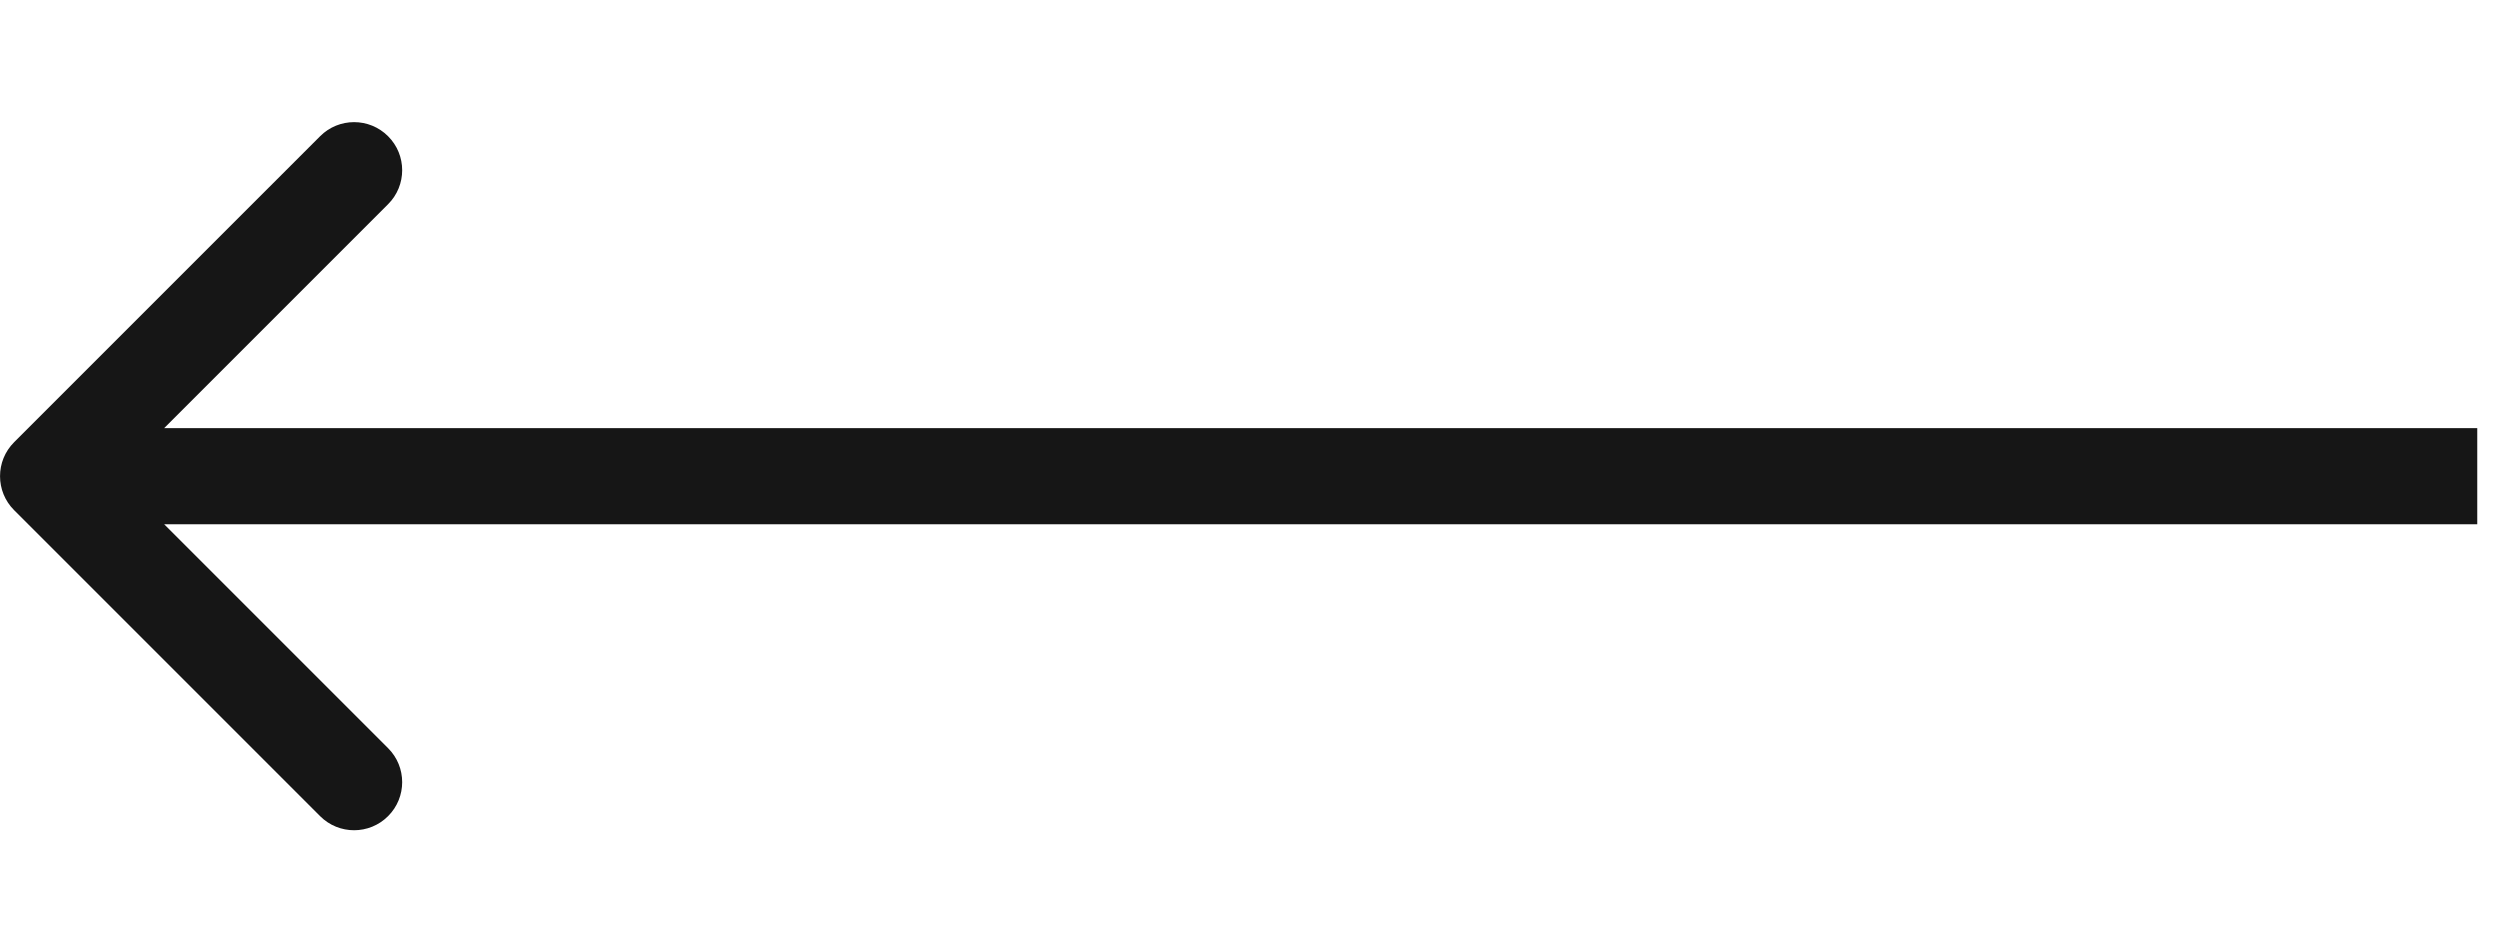 <svg width="42" height="16" viewBox="0 0 52 16" fill="none" xmlns="http://www.w3.org/2000/svg">
<path d="M0.294 8.707C-0.097 8.317 -0.097 7.683 0.294 7.293L6.658 0.929C7.048 0.538 7.682 0.538 8.072 0.929C8.463 1.319 8.463 1.953 8.072 2.343L2.415 8L8.072 13.657C8.463 14.047 8.463 14.681 8.072 15.071C7.682 15.462 7.048 15.462 6.658 15.071L0.294 8.707ZM51.527 9H1.001V7H51.527V9Z" fill="#161616"/>
</svg>
